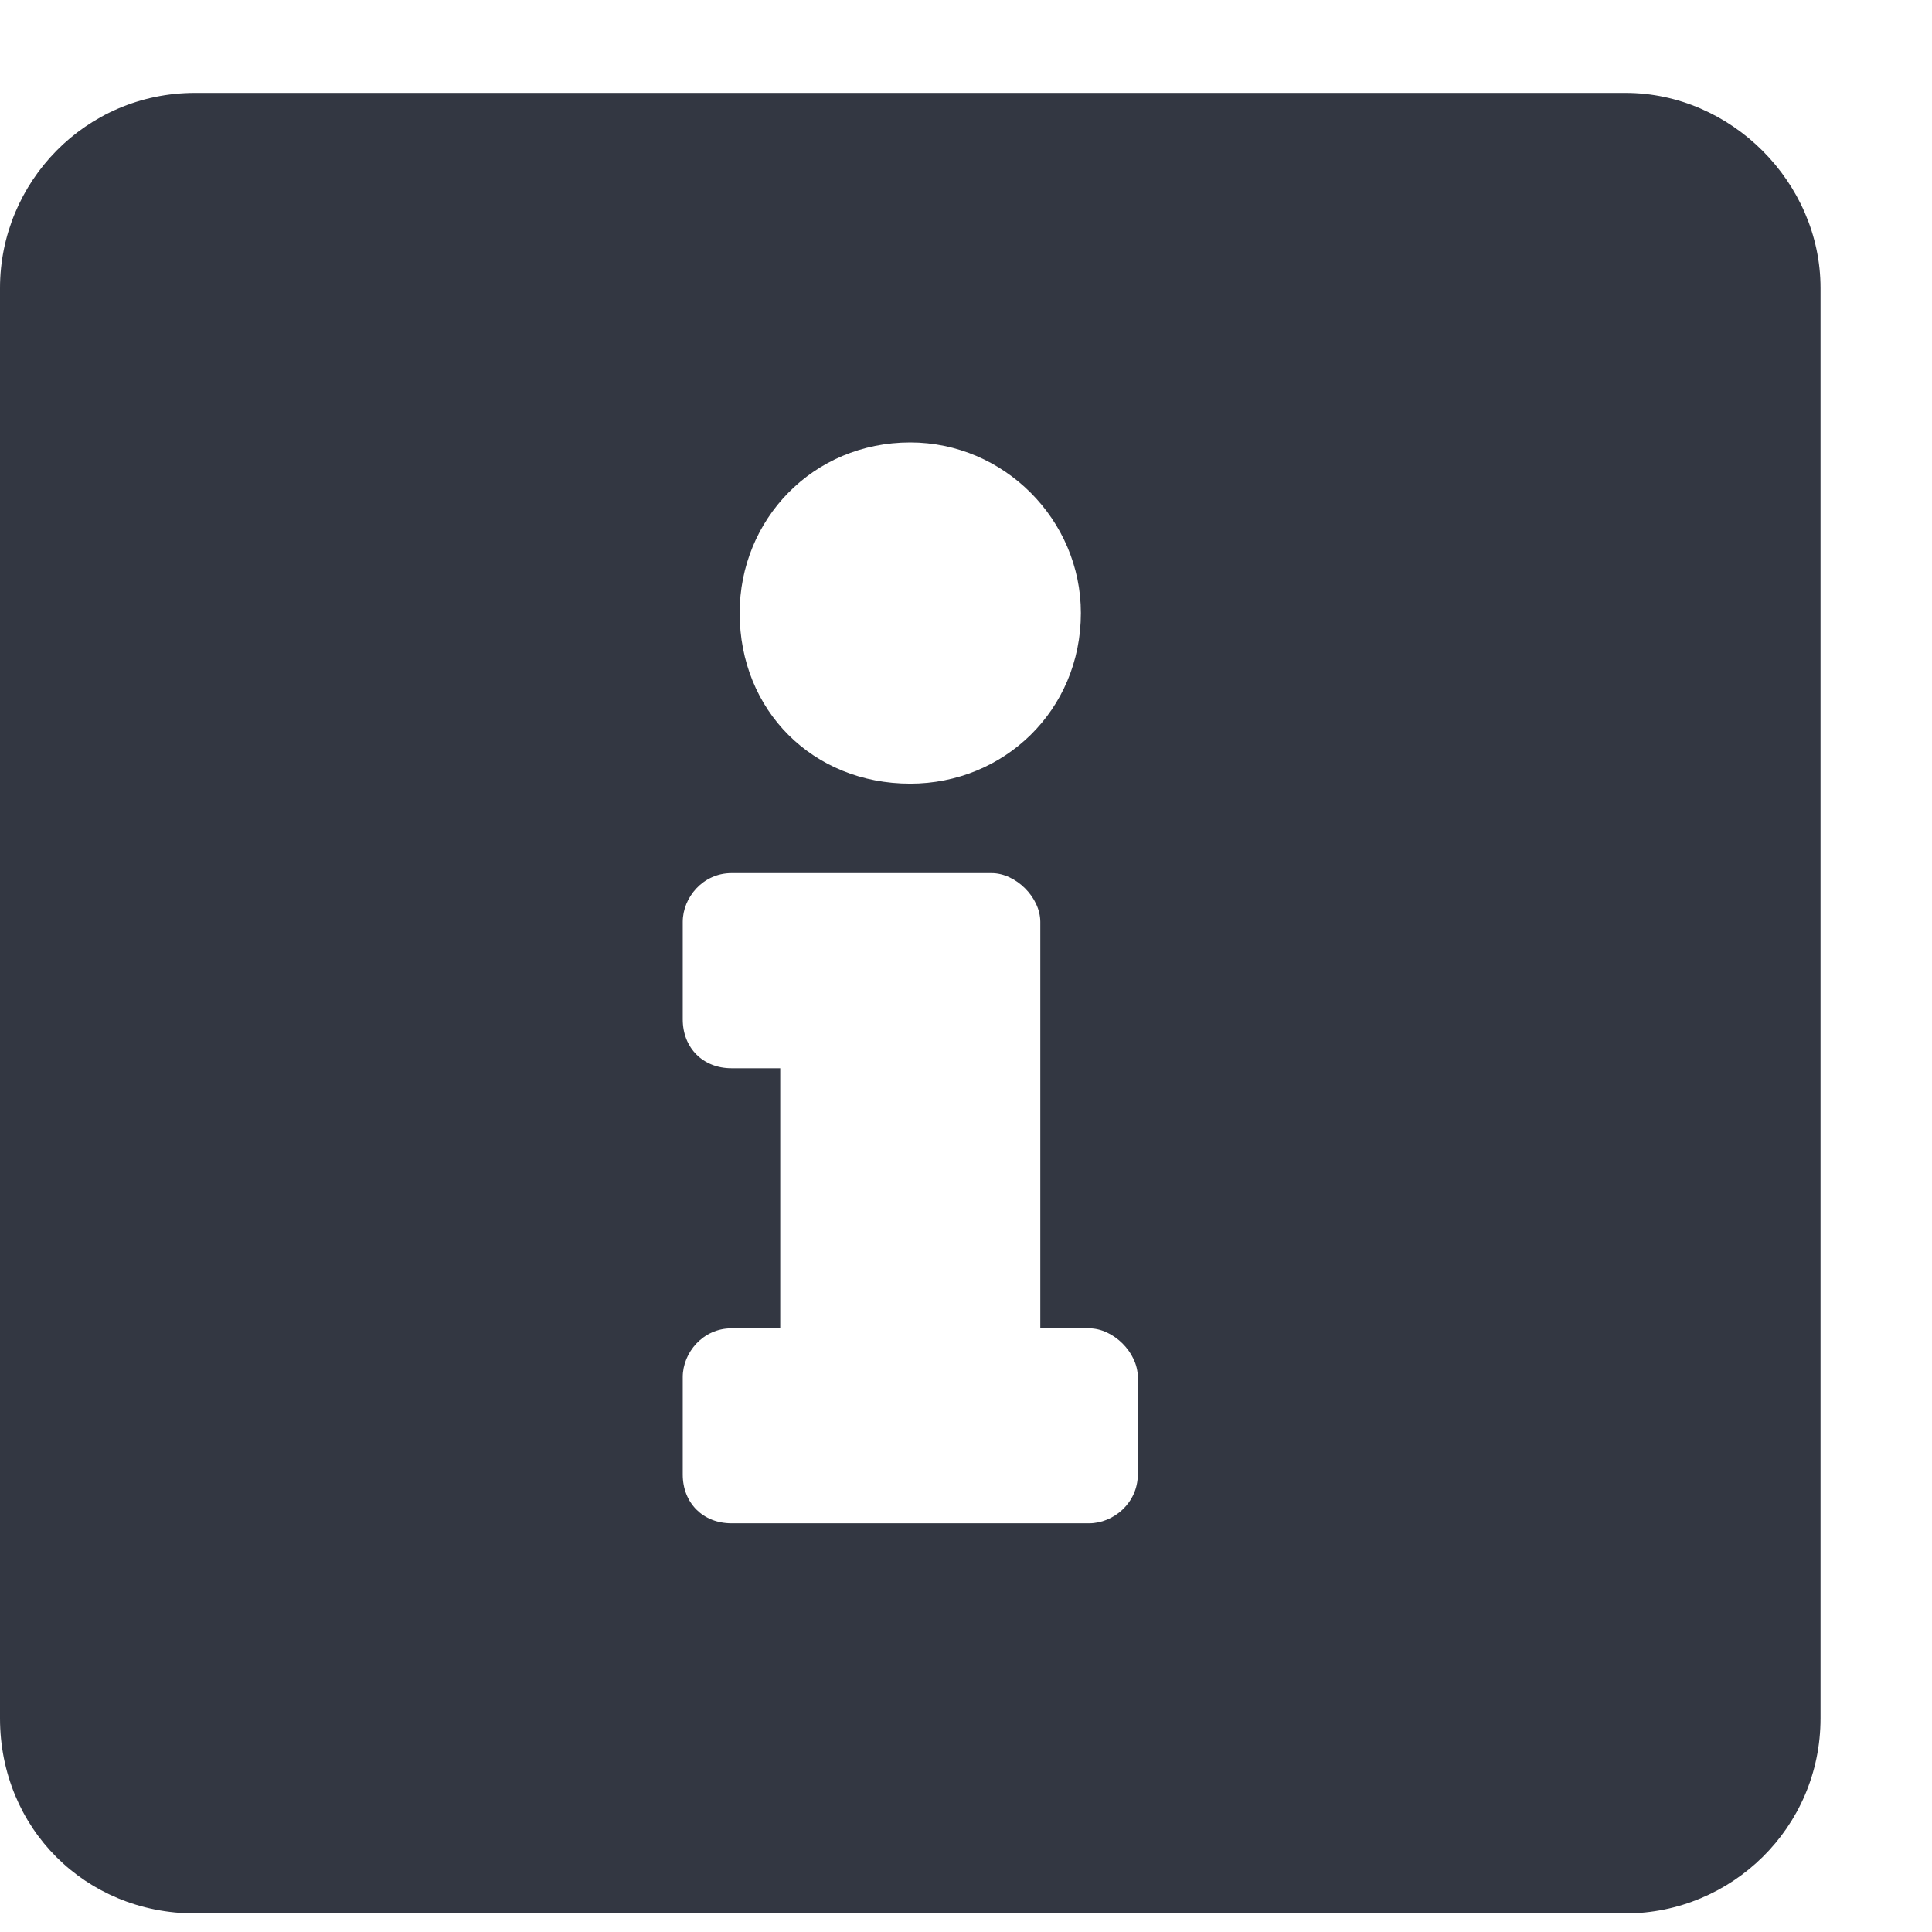 <svg width="13" height="13" viewBox="0 0 13 13" fill="none" xmlns="http://www.w3.org/2000/svg">
    <path d="M10.938 0.625H1.312C0.574 0.625 0 1.227 0 1.938V11.562C0 12.301 0.574 12.875 1.312 12.875H10.938C11.648 12.875 12.25 12.301 12.25 11.562V1.938C12.25 1.227 11.648 0.625 10.938 0.625ZM6.125 2.977C6.754 2.977 7.273 3.496 7.273 4.125C7.273 4.781 6.754 5.273 6.125 5.273C5.469 5.273 4.977 4.781 4.977 4.125C4.977 3.496 5.469 2.977 6.125 2.977ZM7.656 9.922C7.656 10.113 7.492 10.25 7.328 10.25H4.922C4.73 10.25 4.594 10.113 4.594 9.922V9.266C4.594 9.102 4.73 8.938 4.922 8.938H5.25V7.188H4.922C4.73 7.188 4.594 7.051 4.594 6.859V6.203C4.594 6.039 4.73 5.875 4.922 5.875H6.672C6.836 5.875 7 6.039 7 6.203V8.938H7.328C7.492 8.938 7.656 9.102 7.656 9.266V9.922Z"
          fill="#333742"/>
</svg>
